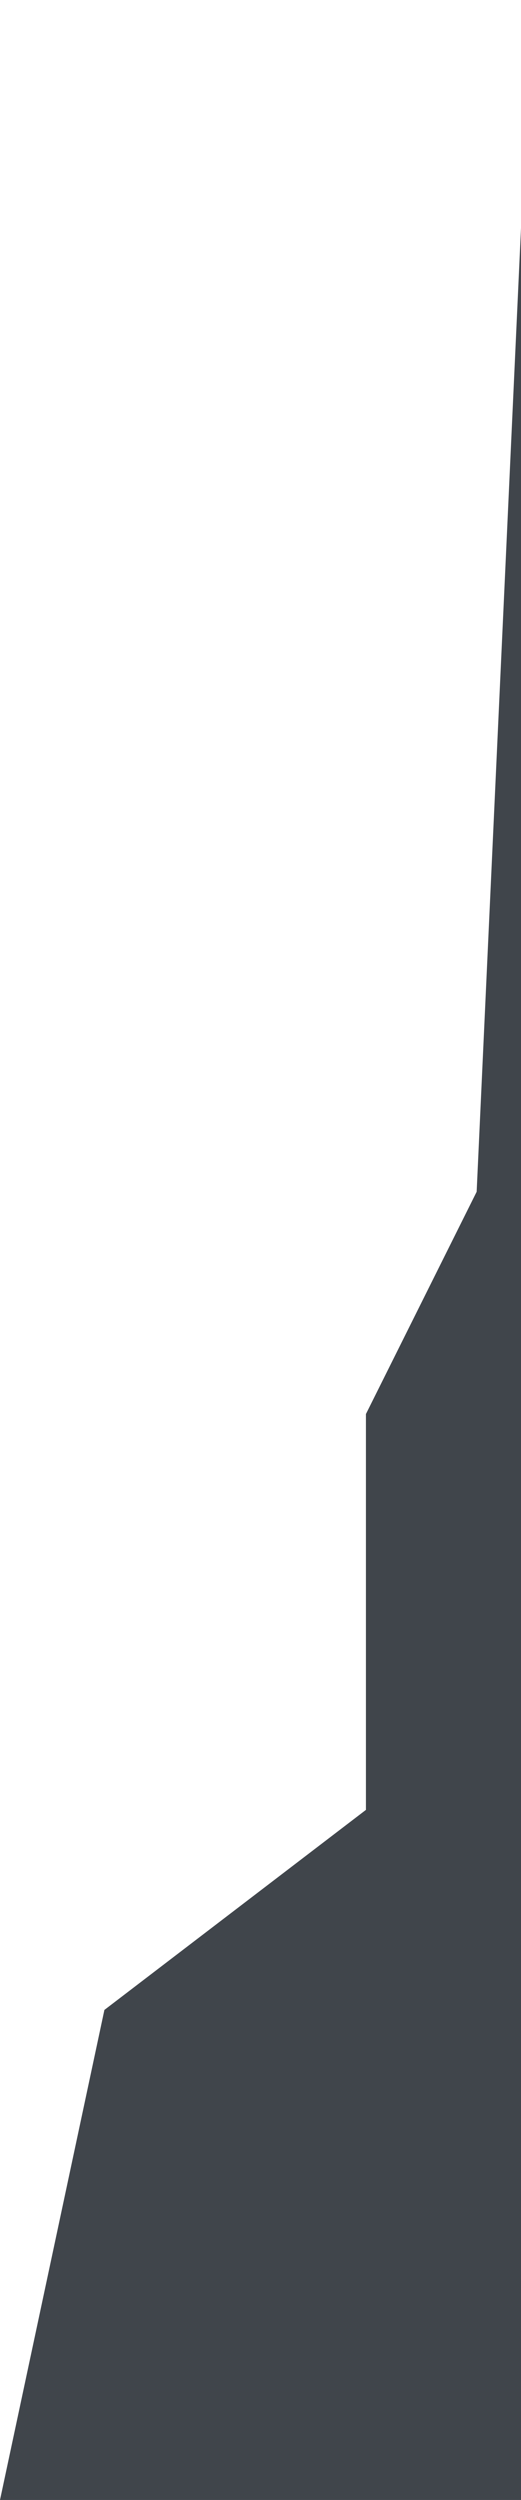 <svg width="149" height="714" viewBox="0 0 149 714" fill="none" xmlns="http://www.w3.org/2000/svg">
<path d="M0 714H152V0L136.317 340.374L104.651 403.854V516.909L29.857 574.042L0 714Z" fill="#40454B"/>
</svg>
